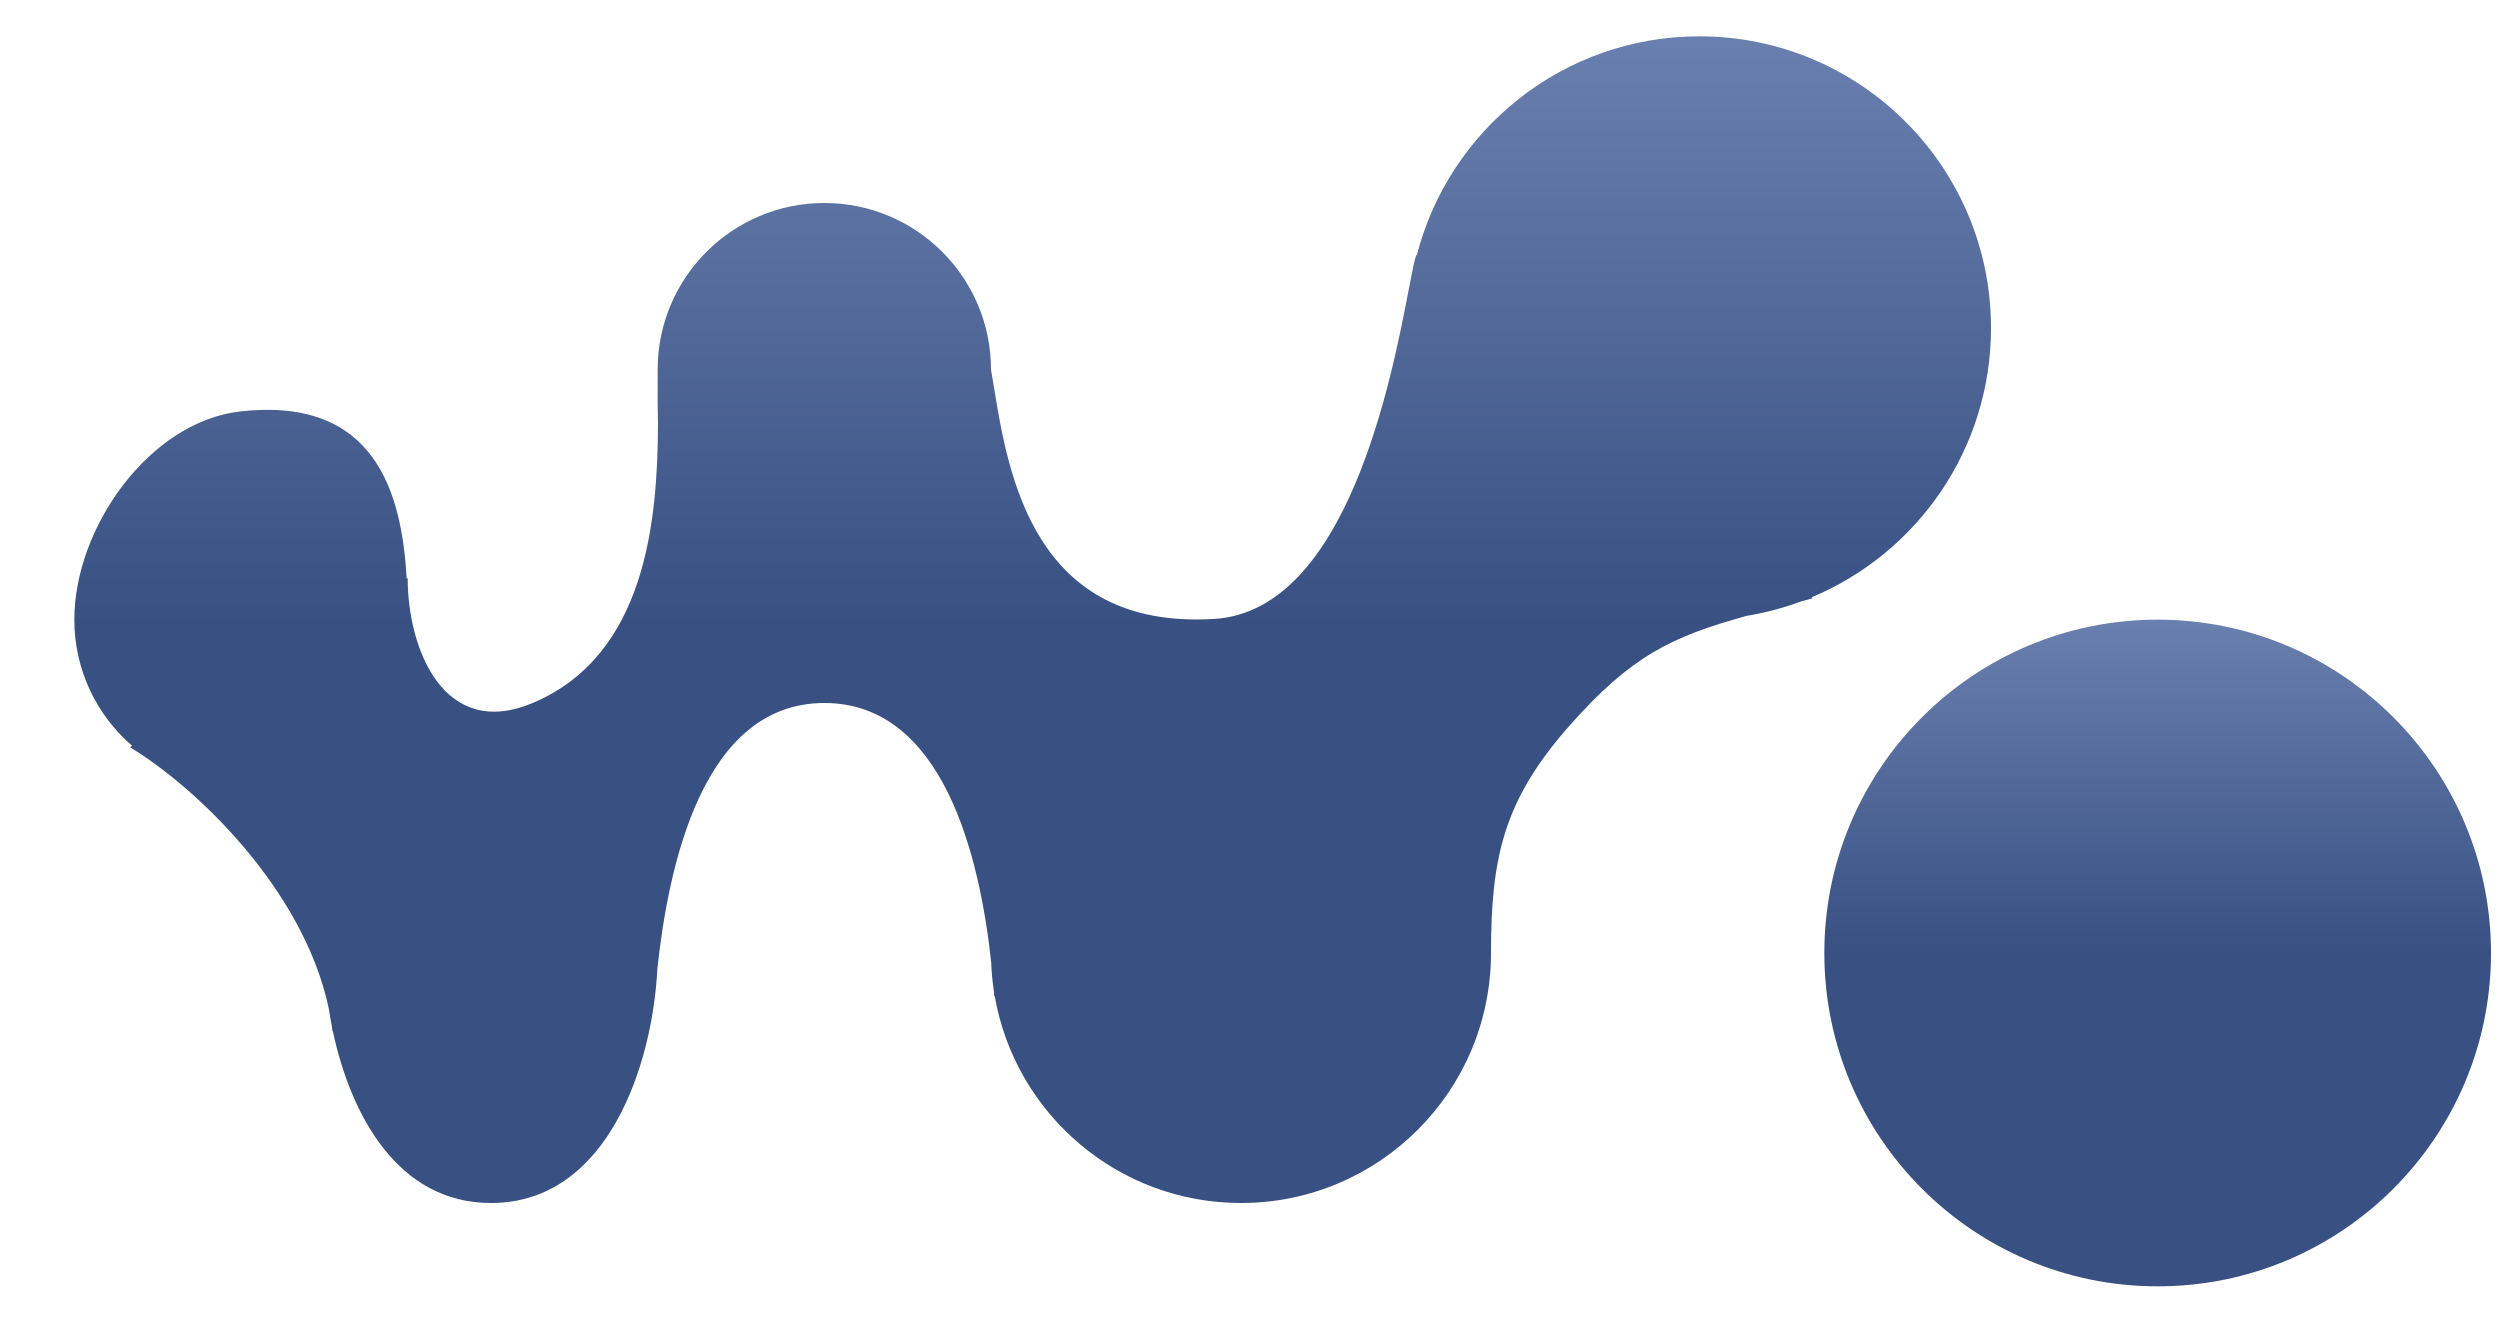 <svg width="30" height="16" viewBox="0 0 30 16" fill="none" xmlns="http://www.w3.org/2000/svg">
<circle cx="25.892" cy="11.436" r="4" fill="url(#paint0_linear_115_39)"/>
<path fill-rule="evenodd" clip-rule="evenodd" d="M21.738 7.168C23.003 6.641 23.892 5.392 23.892 3.936C23.892 2.003 22.325 0.436 20.392 0.436C18.759 0.436 17.388 1.554 17.001 3.066L16.995 3.061C16.974 3.116 16.946 3.26 16.907 3.463C16.699 4.548 16.164 7.33 14.571 7.427C12.401 7.561 12.097 5.69 11.927 4.642C11.915 4.569 11.904 4.5 11.892 4.436H11.892V4.436C11.892 3.331 10.997 2.436 9.892 2.436C8.788 2.436 7.892 3.331 7.892 4.436C7.892 4.484 7.892 4.534 7.892 4.586V4.586V4.586V4.586C7.891 4.744 7.891 4.914 7.896 5.091C7.89 6.246 7.754 7.862 6.392 8.436C5.328 8.884 4.892 7.792 4.892 6.936L4.88 6.943C4.822 5.914 4.504 4.759 2.892 4.936C1.794 5.056 0.892 6.331 0.892 7.436C0.892 8.041 1.161 8.583 1.586 8.95L1.558 8.966C2.342 9.437 3.641 10.666 3.945 12.101C3.956 12.171 3.968 12.243 3.982 12.314C3.985 12.334 3.988 12.354 3.99 12.373L3.994 12.373C4.206 13.371 4.768 14.436 5.892 14.436C7.308 14.436 7.833 12.746 7.888 11.628C8.021 10.397 8.426 8.436 9.892 8.436C11.324 8.436 11.758 10.292 11.894 11.543C11.898 11.66 11.909 11.775 11.926 11.889L11.931 11.955L11.937 11.955C12.183 13.364 13.412 14.436 14.892 14.436C16.549 14.436 17.892 13.092 17.892 11.436C17.892 10.283 18.047 9.605 18.821 8.723C19.574 7.864 20.072 7.636 20.961 7.39C21.186 7.353 21.404 7.294 21.613 7.217L21.752 7.18L21.738 7.168Z" fill="url(#paint1_linear_115_39)"/>
<defs>
<linearGradient id="paint0_linear_115_39" x1="26.156" y1="5.048" x2="26.156" y2="15.088" gradientUnits="userSpaceOnUse">
<stop offset="0.184" stop-color="#7086B5"/>
<stop offset="0.64" stop-color="#385082"/>
</linearGradient>
<linearGradient id="paint1_linear_115_39" x1="13.151" y1="-3.742" x2="13.151" y2="13.826" gradientUnits="userSpaceOnUse">
<stop offset="0.184" stop-color="#7086B5"/>
<stop offset="0.64" stop-color="#385082"/>
</linearGradient>
</defs>
</svg>
